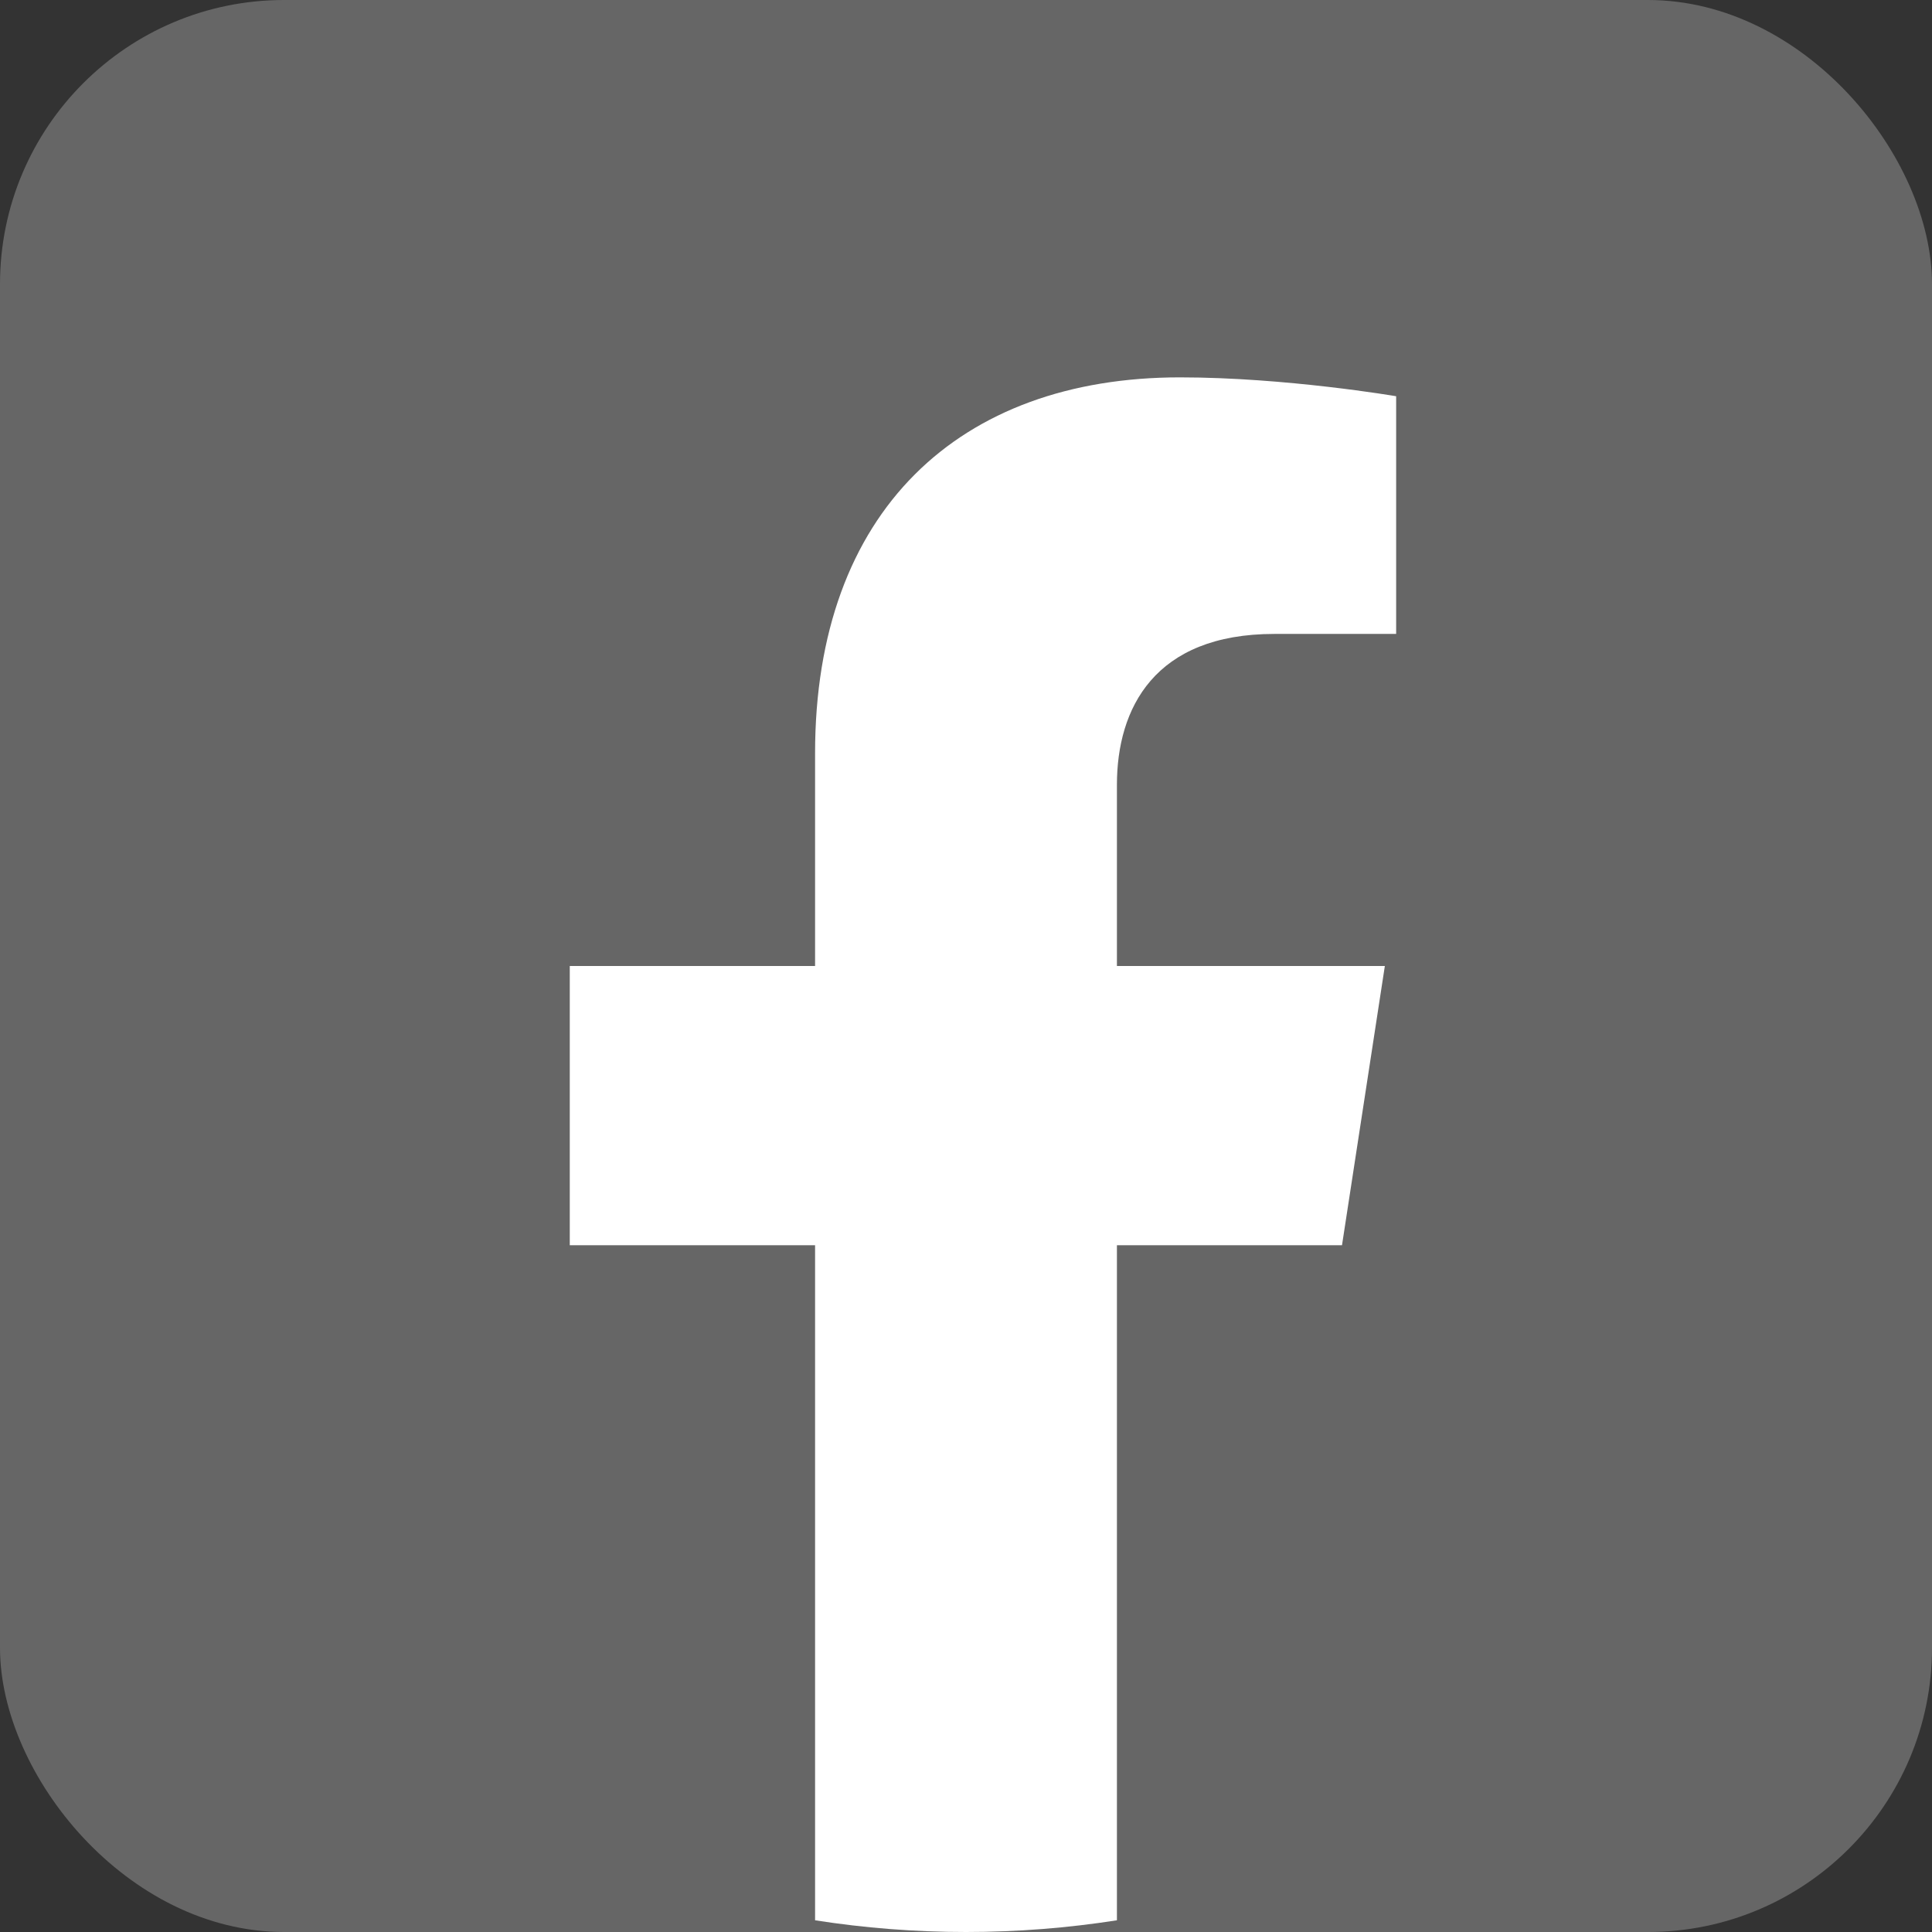 <svg width="34" height="34" viewBox="0 0 34 34" fill="none" xmlns="http://www.w3.org/2000/svg">
<rect x="0" y="0" width="34" height="34" fill="#333333" stroke="none"/>
<rect width="34" height="34" rx="5" fill="#666666"/>
<path d="M34 17C34 7.612 26.389 0 17 0C7.611 0 0 7.612 0 17C0 25.486 6.217 32.519 14.344 33.794V21.915H10.027V17H14.344V13.255C14.344 8.995 16.882 6.641 20.765 6.641C22.625 6.641 24.57 6.973 24.57 6.973V11.157H22.427C20.315 11.157 19.656 12.467 19.656 13.812V17H24.371L23.617 21.915H19.656V33.794C27.783 32.519 34 25.486 34 17Z" fill="#666666"/>
<path d="M23.617 21.914L24.371 17H19.656V13.811C19.656 12.467 20.315 11.156 22.427 11.156H24.57V6.973C24.57 6.973 22.625 6.641 20.765 6.641C16.882 6.641 14.344 8.994 14.344 13.255V17H10.027V21.914H14.344V33.794C15.209 33.929 16.096 34 17 34C17.904 34 18.791 33.929 19.656 33.794V21.914H23.617Z" fill="white"/>
</svg>
